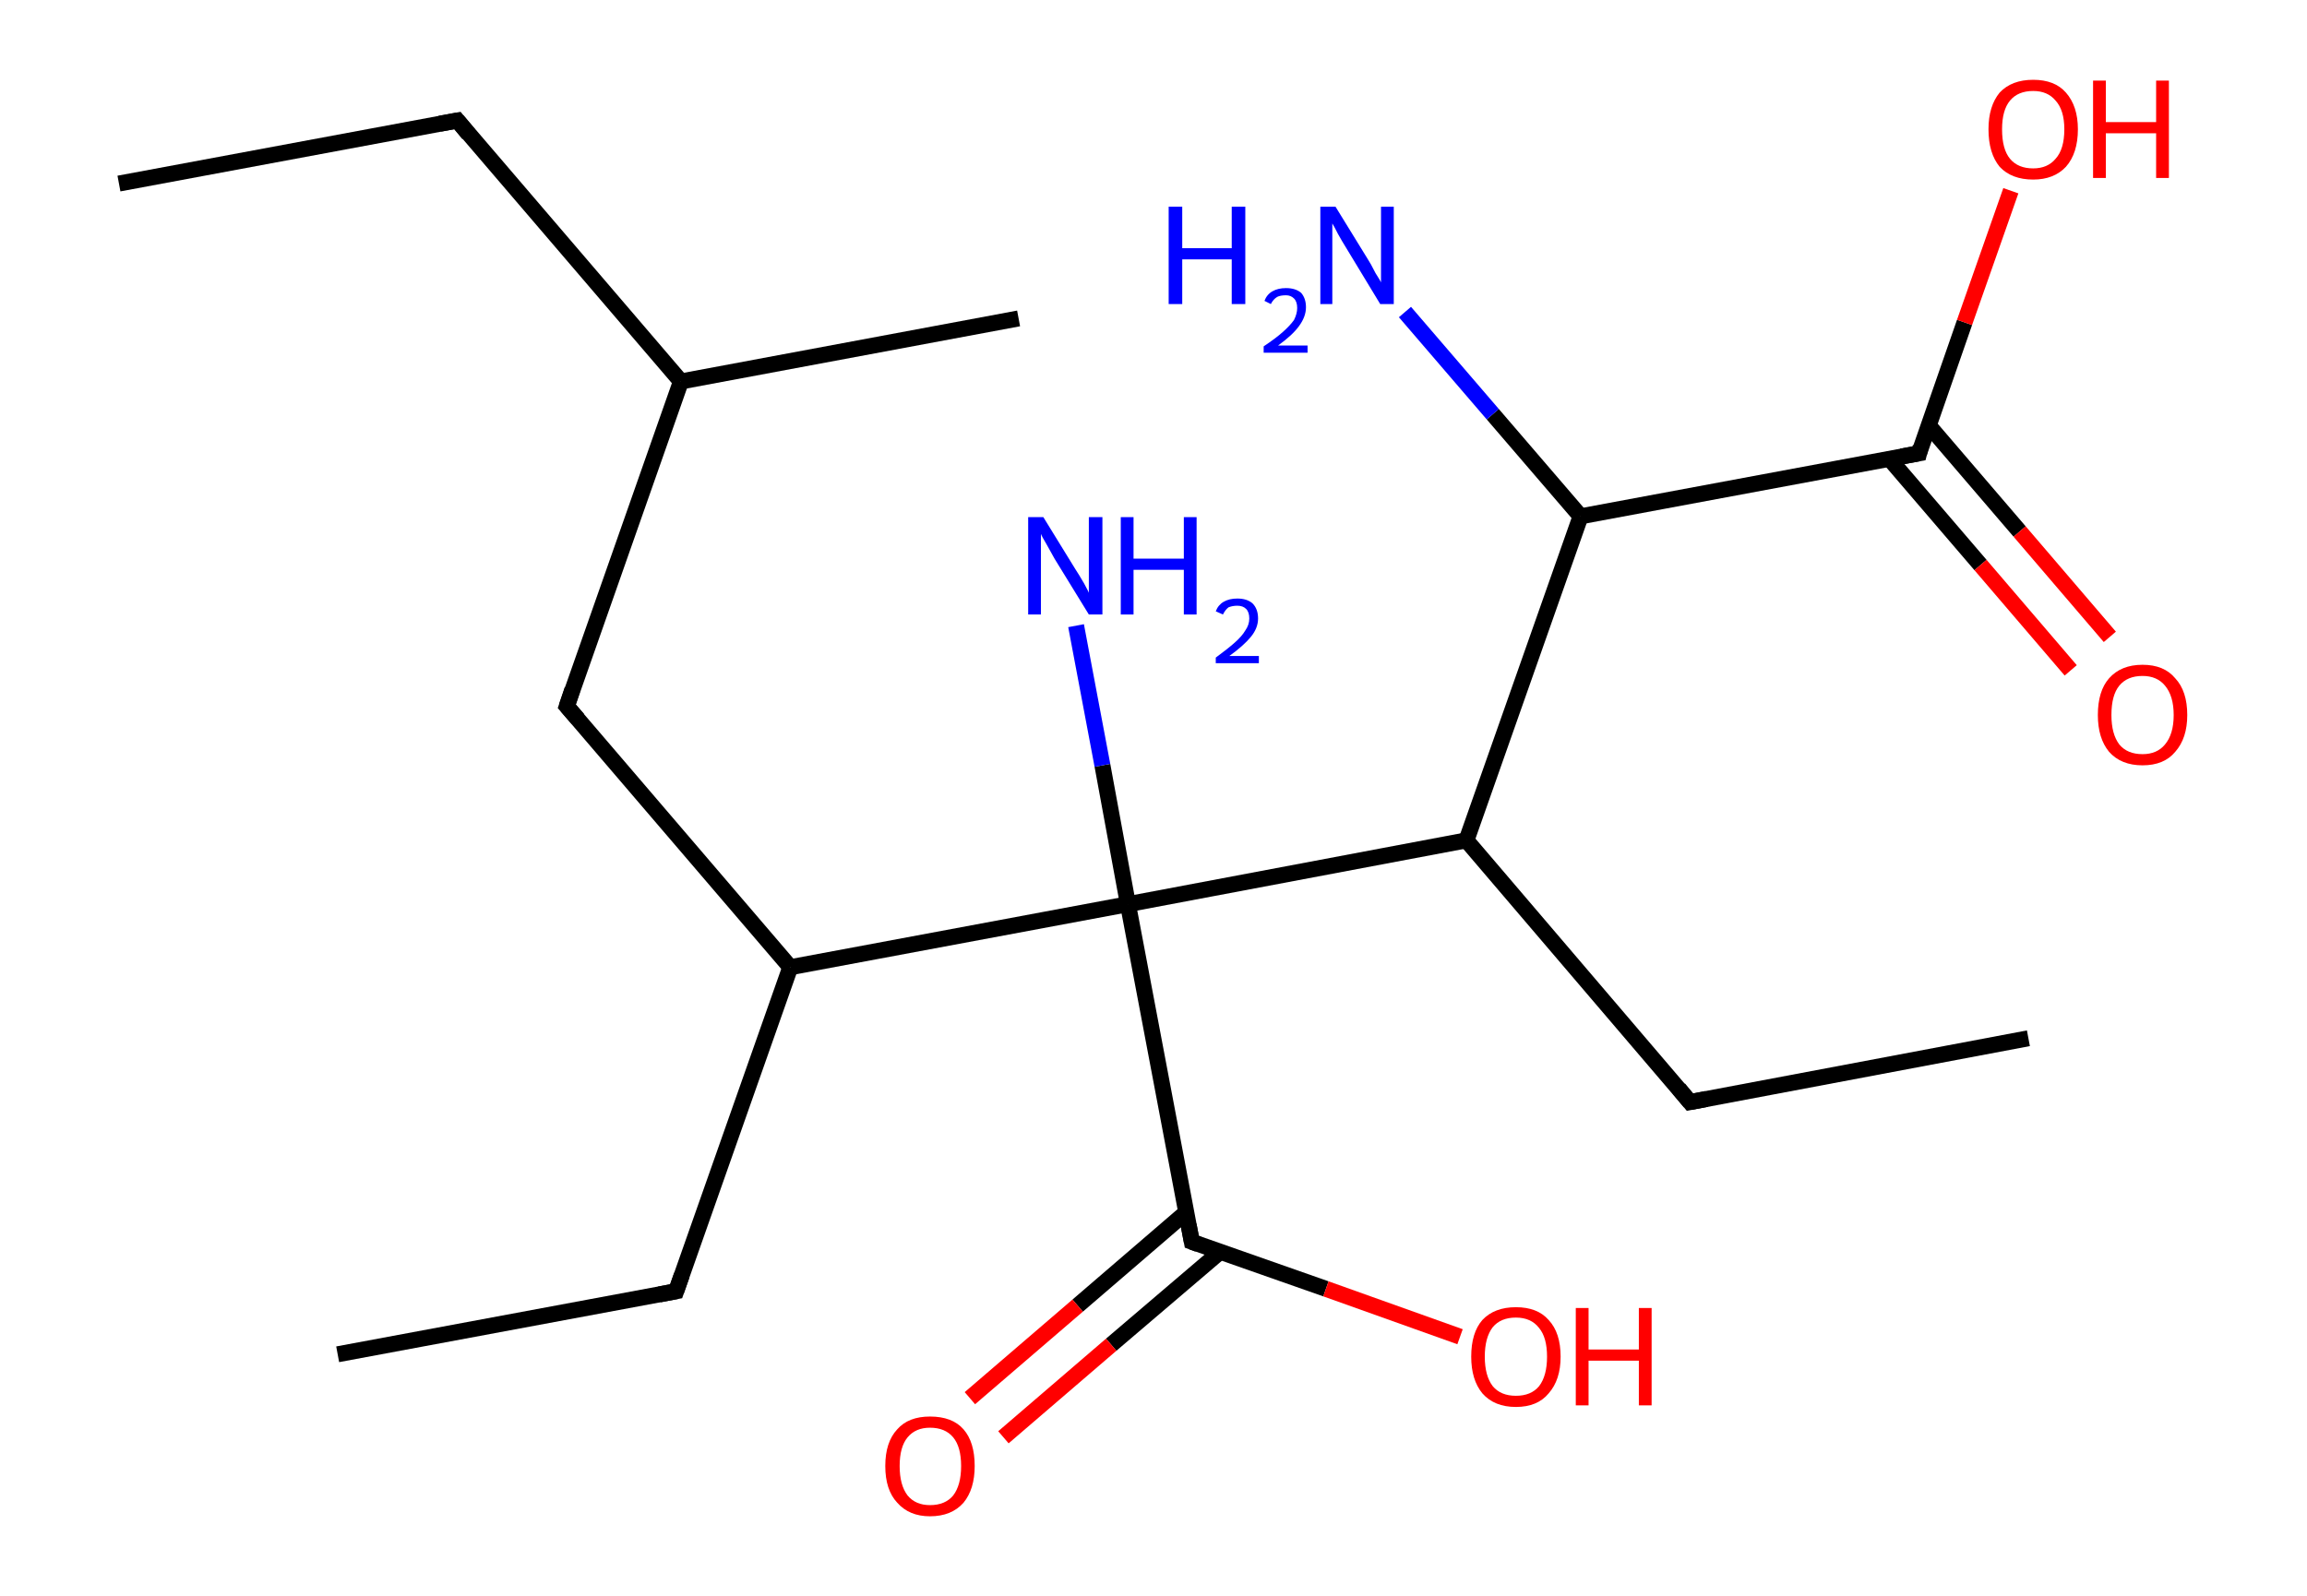 <?xml version='1.0' encoding='ASCII' standalone='yes'?>
<svg xmlns="http://www.w3.org/2000/svg" xmlns:rdkit="http://www.rdkit.org/xml" xmlns:xlink="http://www.w3.org/1999/xlink" version="1.1" baseProfile="full" xml:space="preserve" width="289px" height="200px" viewBox="0 0 289 200">
<!-- END OF HEADER -->
<rect style="opacity:1.0;fill:#FFFFFF;stroke:none" width="289.0" height="200.0" x="0.0" y="0.0"> </rect>
<path class="bond-0 atom-0 atom-1" d="M 14.9,23.0 L 57.3,15.1" style="fill:none;fill-rule:evenodd;stroke:#000000;stroke-width:2.0px;stroke-linecap:butt;stroke-linejoin:miter;stroke-opacity:1"/>
<path class="bond-1 atom-1 atom-2" d="M 57.3,15.1 L 85.3,47.8" style="fill:none;fill-rule:evenodd;stroke:#000000;stroke-width:2.0px;stroke-linecap:butt;stroke-linejoin:miter;stroke-opacity:1"/>
<path class="bond-2 atom-2 atom-3" d="M 85.3,47.8 L 127.6,39.9" style="fill:none;fill-rule:evenodd;stroke:#000000;stroke-width:2.0px;stroke-linecap:butt;stroke-linejoin:miter;stroke-opacity:1"/>
<path class="bond-3 atom-2 atom-4" d="M 85.3,47.8 L 71.0,88.5" style="fill:none;fill-rule:evenodd;stroke:#000000;stroke-width:2.0px;stroke-linecap:butt;stroke-linejoin:miter;stroke-opacity:1"/>
<path class="bond-4 atom-4 atom-5" d="M 71.0,88.5 L 99.0,121.2" style="fill:none;fill-rule:evenodd;stroke:#000000;stroke-width:2.0px;stroke-linecap:butt;stroke-linejoin:miter;stroke-opacity:1"/>
<path class="bond-5 atom-5 atom-6" d="M 99.0,121.2 L 84.7,161.8" style="fill:none;fill-rule:evenodd;stroke:#000000;stroke-width:2.0px;stroke-linecap:butt;stroke-linejoin:miter;stroke-opacity:1"/>
<path class="bond-6 atom-6 atom-7" d="M 84.7,161.8 L 42.3,169.7" style="fill:none;fill-rule:evenodd;stroke:#000000;stroke-width:2.0px;stroke-linecap:butt;stroke-linejoin:miter;stroke-opacity:1"/>
<path class="bond-7 atom-5 atom-8" d="M 99.0,121.2 L 141.3,113.3" style="fill:none;fill-rule:evenodd;stroke:#000000;stroke-width:2.0px;stroke-linecap:butt;stroke-linejoin:miter;stroke-opacity:1"/>
<path class="bond-8 atom-8 atom-9" d="M 141.3,113.3 L 138.1,95.9" style="fill:none;fill-rule:evenodd;stroke:#000000;stroke-width:2.0px;stroke-linecap:butt;stroke-linejoin:miter;stroke-opacity:1"/>
<path class="bond-8 atom-8 atom-9" d="M 138.1,95.9 L 134.8,78.4" style="fill:none;fill-rule:evenodd;stroke:#0000FF;stroke-width:2.0px;stroke-linecap:butt;stroke-linejoin:miter;stroke-opacity:1"/>
<path class="bond-9 atom-8 atom-10" d="M 141.3,113.3 L 149.3,155.6" style="fill:none;fill-rule:evenodd;stroke:#000000;stroke-width:2.0px;stroke-linecap:butt;stroke-linejoin:miter;stroke-opacity:1"/>
<path class="bond-10 atom-10 atom-11" d="M 148.6,151.9 L 135.0,163.6" style="fill:none;fill-rule:evenodd;stroke:#000000;stroke-width:2.0px;stroke-linecap:butt;stroke-linejoin:miter;stroke-opacity:1"/>
<path class="bond-10 atom-10 atom-11" d="M 135.0,163.6 L 121.5,175.2" style="fill:none;fill-rule:evenodd;stroke:#FF0000;stroke-width:2.0px;stroke-linecap:butt;stroke-linejoin:miter;stroke-opacity:1"/>
<path class="bond-10 atom-10 atom-11" d="M 152.8,156.9 L 139.2,168.5" style="fill:none;fill-rule:evenodd;stroke:#000000;stroke-width:2.0px;stroke-linecap:butt;stroke-linejoin:miter;stroke-opacity:1"/>
<path class="bond-10 atom-10 atom-11" d="M 139.2,168.5 L 125.7,180.1" style="fill:none;fill-rule:evenodd;stroke:#FF0000;stroke-width:2.0px;stroke-linecap:butt;stroke-linejoin:miter;stroke-opacity:1"/>
<path class="bond-11 atom-10 atom-12" d="M 149.3,155.6 L 166.1,161.5" style="fill:none;fill-rule:evenodd;stroke:#000000;stroke-width:2.0px;stroke-linecap:butt;stroke-linejoin:miter;stroke-opacity:1"/>
<path class="bond-11 atom-10 atom-12" d="M 166.1,161.5 L 182.9,167.5" style="fill:none;fill-rule:evenodd;stroke:#FF0000;stroke-width:2.0px;stroke-linecap:butt;stroke-linejoin:miter;stroke-opacity:1"/>
<path class="bond-12 atom-8 atom-13" d="M 141.3,113.3 L 183.7,105.3" style="fill:none;fill-rule:evenodd;stroke:#000000;stroke-width:2.0px;stroke-linecap:butt;stroke-linejoin:miter;stroke-opacity:1"/>
<path class="bond-13 atom-13 atom-14" d="M 183.7,105.3 L 211.7,138.1" style="fill:none;fill-rule:evenodd;stroke:#000000;stroke-width:2.0px;stroke-linecap:butt;stroke-linejoin:miter;stroke-opacity:1"/>
<path class="bond-14 atom-14 atom-15" d="M 211.7,138.1 L 254.1,130.1" style="fill:none;fill-rule:evenodd;stroke:#000000;stroke-width:2.0px;stroke-linecap:butt;stroke-linejoin:miter;stroke-opacity:1"/>
<path class="bond-15 atom-13 atom-16" d="M 183.7,105.3 L 198.0,64.7" style="fill:none;fill-rule:evenodd;stroke:#000000;stroke-width:2.0px;stroke-linecap:butt;stroke-linejoin:miter;stroke-opacity:1"/>
<path class="bond-16 atom-16 atom-17" d="M 198.0,64.7 L 187.0,51.9" style="fill:none;fill-rule:evenodd;stroke:#000000;stroke-width:2.0px;stroke-linecap:butt;stroke-linejoin:miter;stroke-opacity:1"/>
<path class="bond-16 atom-16 atom-17" d="M 187.0,51.9 L 176.0,39.1" style="fill:none;fill-rule:evenodd;stroke:#0000FF;stroke-width:2.0px;stroke-linecap:butt;stroke-linejoin:miter;stroke-opacity:1"/>
<path class="bond-17 atom-16 atom-18" d="M 198.0,64.7 L 240.4,56.8" style="fill:none;fill-rule:evenodd;stroke:#000000;stroke-width:2.0px;stroke-linecap:butt;stroke-linejoin:miter;stroke-opacity:1"/>
<path class="bond-18 atom-18 atom-19" d="M 236.7,57.5 L 248.1,70.8" style="fill:none;fill-rule:evenodd;stroke:#000000;stroke-width:2.0px;stroke-linecap:butt;stroke-linejoin:miter;stroke-opacity:1"/>
<path class="bond-18 atom-18 atom-19" d="M 248.1,70.8 L 259.4,84.0" style="fill:none;fill-rule:evenodd;stroke:#FF0000;stroke-width:2.0px;stroke-linecap:butt;stroke-linejoin:miter;stroke-opacity:1"/>
<path class="bond-18 atom-18 atom-19" d="M 241.6,53.3 L 253.0,66.6" style="fill:none;fill-rule:evenodd;stroke:#000000;stroke-width:2.0px;stroke-linecap:butt;stroke-linejoin:miter;stroke-opacity:1"/>
<path class="bond-18 atom-18 atom-19" d="M 253.0,66.6 L 264.3,79.8" style="fill:none;fill-rule:evenodd;stroke:#FF0000;stroke-width:2.0px;stroke-linecap:butt;stroke-linejoin:miter;stroke-opacity:1"/>
<path class="bond-19 atom-18 atom-20" d="M 240.4,56.8 L 246.1,40.4" style="fill:none;fill-rule:evenodd;stroke:#000000;stroke-width:2.0px;stroke-linecap:butt;stroke-linejoin:miter;stroke-opacity:1"/>
<path class="bond-19 atom-18 atom-20" d="M 246.1,40.4 L 251.9,23.9" style="fill:none;fill-rule:evenodd;stroke:#FF0000;stroke-width:2.0px;stroke-linecap:butt;stroke-linejoin:miter;stroke-opacity:1"/>
<path d="M 55.1,15.5 L 57.3,15.1 L 58.7,16.8" style="fill:none;stroke:#000000;stroke-width:2.0px;stroke-linecap:butt;stroke-linejoin:miter;stroke-opacity:1;"/>
<path d="M 71.7,86.4 L 71.0,88.5 L 72.4,90.1" style="fill:none;stroke:#000000;stroke-width:2.0px;stroke-linecap:butt;stroke-linejoin:miter;stroke-opacity:1;"/>
<path d="M 85.4,159.8 L 84.7,161.8 L 82.6,162.2" style="fill:none;stroke:#000000;stroke-width:2.0px;stroke-linecap:butt;stroke-linejoin:miter;stroke-opacity:1;"/>
<path d="M 148.9,153.5 L 149.3,155.6 L 150.1,155.9" style="fill:none;stroke:#000000;stroke-width:2.0px;stroke-linecap:butt;stroke-linejoin:miter;stroke-opacity:1;"/>
<path d="M 210.3,136.4 L 211.7,138.1 L 213.8,137.7" style="fill:none;stroke:#000000;stroke-width:2.0px;stroke-linecap:butt;stroke-linejoin:miter;stroke-opacity:1;"/>
<path d="M 238.2,57.2 L 240.4,56.8 L 240.6,56.0" style="fill:none;stroke:#000000;stroke-width:2.0px;stroke-linecap:butt;stroke-linejoin:miter;stroke-opacity:1;"/>
<path class="atom-9" d="M 130.7 64.8 L 134.7 71.3 Q 135.1 71.9, 135.8 73.1 Q 136.4 74.2, 136.4 74.3 L 136.4 64.8 L 138.1 64.8 L 138.1 77.0 L 136.4 77.0 L 132.1 70.0 Q 131.6 69.1, 131.1 68.2 Q 130.5 67.2, 130.4 66.9 L 130.4 77.0 L 128.8 77.0 L 128.8 64.8 L 130.7 64.8 " fill="#0000FF"/>
<path class="atom-9" d="M 140.4 64.8 L 142.0 64.8 L 142.0 70.0 L 148.3 70.0 L 148.3 64.8 L 149.9 64.8 L 149.9 77.0 L 148.3 77.0 L 148.3 71.4 L 142.0 71.4 L 142.0 77.0 L 140.4 77.0 L 140.4 64.8 " fill="#0000FF"/>
<path class="atom-9" d="M 152.3 76.6 Q 152.6 75.8, 153.3 75.4 Q 154.0 75.0, 155.0 75.0 Q 156.2 75.0, 156.9 75.6 Q 157.6 76.3, 157.6 77.5 Q 157.6 78.7, 156.7 79.8 Q 155.8 80.9, 154.0 82.2 L 157.7 82.2 L 157.7 83.1 L 152.3 83.1 L 152.3 82.4 Q 153.8 81.3, 154.7 80.5 Q 155.6 79.7, 156.0 79.0 Q 156.5 78.3, 156.5 77.5 Q 156.5 76.7, 156.1 76.3 Q 155.7 75.9, 155.0 75.9 Q 154.4 75.9, 153.9 76.1 Q 153.5 76.4, 153.2 77.0 L 152.3 76.6 " fill="#0000FF"/>
<path class="atom-11" d="M 110.9 183.7 Q 110.9 180.7, 112.4 179.1 Q 113.8 177.5, 116.5 177.5 Q 119.3 177.5, 120.7 179.1 Q 122.1 180.7, 122.1 183.7 Q 122.1 186.6, 120.7 188.3 Q 119.2 190.0, 116.5 190.0 Q 113.9 190.0, 112.4 188.3 Q 110.9 186.7, 110.9 183.7 M 116.5 188.6 Q 118.4 188.6, 119.4 187.4 Q 120.4 186.1, 120.4 183.7 Q 120.4 181.3, 119.4 180.1 Q 118.4 178.9, 116.5 178.9 Q 114.7 178.9, 113.7 180.1 Q 112.7 181.3, 112.7 183.7 Q 112.7 186.1, 113.7 187.4 Q 114.7 188.6, 116.5 188.6 " fill="#FF0000"/>
<path class="atom-12" d="M 184.3 170.0 Q 184.3 167.0, 185.7 165.4 Q 187.2 163.8, 189.9 163.8 Q 192.6 163.8, 194.0 165.4 Q 195.5 167.0, 195.5 170.0 Q 195.5 172.9, 194.0 174.6 Q 192.6 176.3, 189.9 176.3 Q 187.2 176.3, 185.7 174.6 Q 184.3 172.9, 184.3 170.0 M 189.9 174.9 Q 191.8 174.9, 192.8 173.7 Q 193.8 172.4, 193.8 170.0 Q 193.8 167.6, 192.8 166.4 Q 191.8 165.1, 189.9 165.1 Q 188.0 165.1, 187.0 166.3 Q 186.0 167.6, 186.0 170.0 Q 186.0 172.4, 187.0 173.7 Q 188.0 174.9, 189.9 174.9 " fill="#FF0000"/>
<path class="atom-12" d="M 197.4 163.9 L 199.0 163.9 L 199.0 169.1 L 205.3 169.1 L 205.3 163.9 L 206.9 163.9 L 206.9 176.1 L 205.3 176.1 L 205.3 170.5 L 199.0 170.5 L 199.0 176.1 L 197.4 176.1 L 197.4 163.9 " fill="#FF0000"/>
<path class="atom-17" d="M 146.4 25.9 L 148.1 25.9 L 148.1 31.1 L 154.3 31.1 L 154.3 25.9 L 156.0 25.9 L 156.0 38.1 L 154.3 38.1 L 154.3 32.5 L 148.1 32.5 L 148.1 38.1 L 146.4 38.1 L 146.4 25.9 " fill="#0000FF"/>
<path class="atom-17" d="M 158.4 37.7 Q 158.7 36.9, 159.4 36.5 Q 160.1 36.1, 161.1 36.1 Q 162.3 36.1, 163.0 36.7 Q 163.6 37.4, 163.6 38.5 Q 163.6 39.7, 162.7 40.9 Q 161.9 42.0, 160.1 43.3 L 163.8 43.3 L 163.8 44.2 L 158.3 44.2 L 158.3 43.4 Q 159.8 42.4, 160.7 41.6 Q 161.6 40.8, 162.1 40.1 Q 162.5 39.3, 162.5 38.6 Q 162.5 37.8, 162.1 37.4 Q 161.7 37.0, 161.1 37.0 Q 160.4 37.0, 160.0 37.2 Q 159.5 37.5, 159.2 38.1 L 158.4 37.7 " fill="#0000FF"/>
<path class="atom-17" d="M 167.3 25.9 L 171.3 32.4 Q 171.7 33.0, 172.3 34.2 Q 173.0 35.3, 173.0 35.4 L 173.0 25.9 L 174.6 25.9 L 174.6 38.1 L 172.9 38.1 L 168.6 31.0 Q 168.1 30.2, 167.6 29.3 Q 167.1 28.3, 166.9 28.0 L 166.9 38.1 L 165.4 38.1 L 165.4 25.9 L 167.3 25.9 " fill="#0000FF"/>
<path class="atom-19" d="M 262.8 89.6 Q 262.8 86.6, 264.2 85.0 Q 265.7 83.3, 268.4 83.3 Q 271.1 83.3, 272.5 85.0 Q 274.0 86.6, 274.0 89.6 Q 274.0 92.5, 272.5 94.2 Q 271.1 95.9, 268.4 95.9 Q 265.7 95.9, 264.2 94.2 Q 262.8 92.5, 262.8 89.6 M 268.4 94.5 Q 270.2 94.5, 271.2 93.3 Q 272.3 92.0, 272.3 89.6 Q 272.3 87.2, 271.2 85.9 Q 270.2 84.7, 268.4 84.7 Q 266.5 84.7, 265.5 85.9 Q 264.5 87.1, 264.5 89.6 Q 264.5 92.0, 265.5 93.3 Q 266.5 94.5, 268.4 94.5 " fill="#FF0000"/>
<path class="atom-20" d="M 249.1 16.2 Q 249.1 13.3, 250.5 11.6 Q 252.0 10.0, 254.7 10.0 Q 257.4 10.0, 258.8 11.6 Q 260.3 13.3, 260.3 16.2 Q 260.3 19.2, 258.8 20.9 Q 257.3 22.5, 254.7 22.5 Q 252.0 22.5, 250.5 20.9 Q 249.1 19.2, 249.1 16.2 M 254.7 21.1 Q 256.5 21.1, 257.5 19.9 Q 258.6 18.7, 258.6 16.2 Q 258.6 13.8, 257.5 12.6 Q 256.5 11.4, 254.7 11.4 Q 252.8 11.4, 251.8 12.6 Q 250.8 13.8, 250.8 16.2 Q 250.8 18.7, 251.8 19.9 Q 252.8 21.1, 254.7 21.1 " fill="#FF0000"/>
<path class="atom-20" d="M 262.2 10.1 L 263.8 10.1 L 263.8 15.3 L 270.1 15.3 L 270.1 10.1 L 271.7 10.1 L 271.7 22.3 L 270.1 22.3 L 270.1 16.7 L 263.8 16.7 L 263.8 22.3 L 262.2 22.3 L 262.2 10.1 " fill="#FF0000"/>
</svg>
